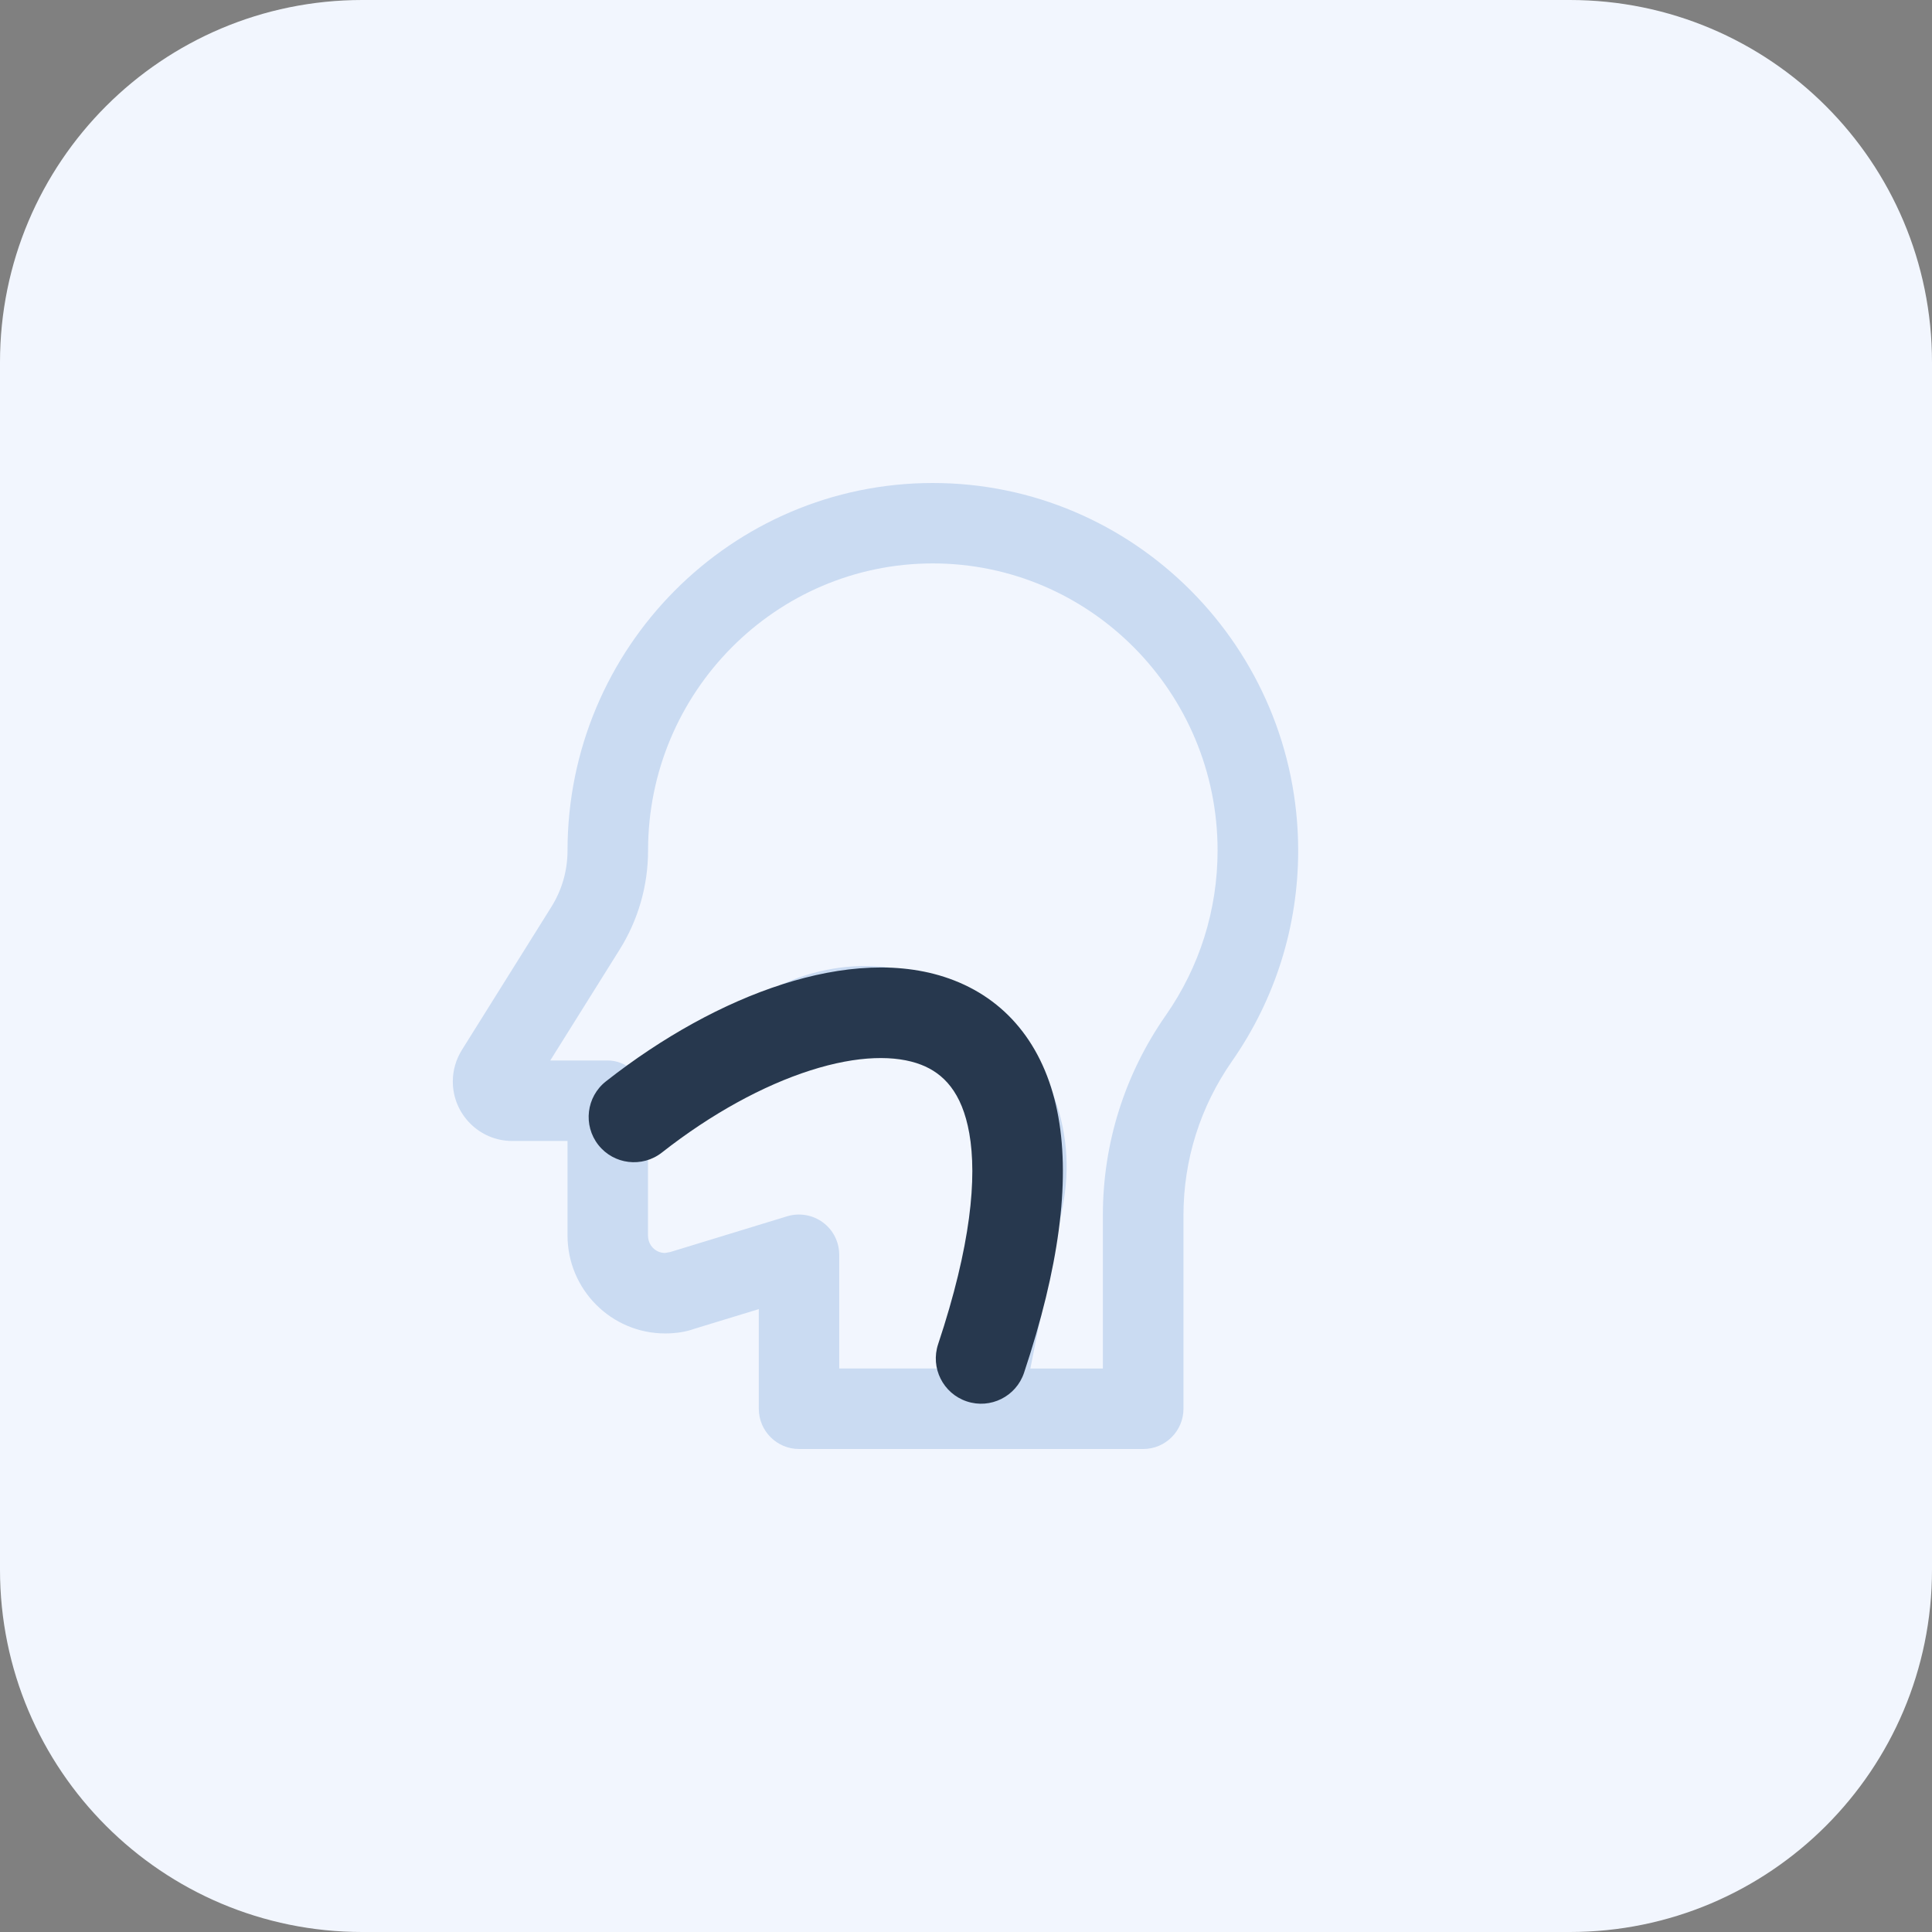 <svg width="64" height="64" viewBox="0 0 64 64" fill="none" xmlns="http://www.w3.org/2000/svg">
<rect x="0" y="0" width="64" height="64" fill="#808080" stroke="none"/>
<path d="M52 64H12C5.372 64 0 58.628 0 52V12C0 5.372 5.372 0 12 0H52C58.628 0 64 5.372 64 12V52C64 58.628 58.628 64 52 64Z" fill="#F2F6FE"/>
<path d="M30.9 16C24.228 16 18.8 21.46 18.8 28.178C18.8 28.84 18.614 29.486 18.262 30.046L15.304 34.776C15.104 35.094 15 35.458 15 35.826C15 36.912 15.882 37.796 16.966 37.796H18.8V40.926C18.8 42.716 20.25 44.172 22.034 44.172C22.394 44.172 22.734 44.116 22.982 44.024L25.136 43.366V46.666C25.136 47.402 25.734 48 26.47 48H37.87C38.606 48 39.204 47.402 39.204 46.666V40.256C39.204 38.426 39.758 36.666 40.806 35.162C42.244 33.102 43.004 30.686 43.004 28.172C43 21.46 37.572 16 30.9 16ZM27.26 40.494C26.92 40.242 26.48 40.17 26.078 40.29L22.2 41.476C22.18 41.482 22.052 41.5 22.032 41.506C21.714 41.506 21.466 41.252 21.466 40.926V38.182L26.676 35.208C28.072 34.408 29.688 34.49 30.996 35.43C32.306 36.372 32.9 37.878 32.586 39.458L31.414 45.332H27.8V41.564C27.8 41.142 27.6 40.744 27.26 40.494ZM38.616 33.638C37.254 35.592 36.534 37.88 36.534 40.258V45.334H34.132L35.2 39.98C35.718 37.384 34.704 34.812 32.552 33.266C30.402 31.722 27.642 31.582 25.352 32.894L20.928 35.42C20.704 35.248 20.438 35.13 20.134 35.13H18.228L20.524 31.46C21.142 30.474 21.468 29.338 21.468 28.172C21.468 22.93 25.7 18.664 30.9 18.664C36.102 18.664 40.334 22.928 40.334 28.172C40.334 30.138 39.74 32.028 38.616 33.638Z" fill="#CADBF2"/>
<path d="M20.073 35.821C19.422 36.332 19.309 37.275 19.82 37.927C20.332 38.578 21.275 38.691 21.927 38.179L20.073 35.821ZM31.077 44.526C30.815 45.312 31.24 46.161 32.026 46.423C32.812 46.685 33.661 46.26 33.923 45.474L31.077 44.526ZM21.927 38.179C23.563 36.894 25.282 35.959 26.84 35.46C28.427 34.952 29.682 34.947 30.517 35.272C31.242 35.555 31.866 36.167 32.109 37.542C32.367 39.003 32.166 41.258 31.077 44.526L33.923 45.474C35.084 41.992 35.446 39.185 35.063 37.02C34.665 34.77 33.446 33.195 31.608 32.478C29.88 31.803 27.854 31.985 25.926 32.603C23.968 33.229 21.937 34.356 20.073 35.821L21.927 38.179Z" fill="#27384E"/>
</svg>
